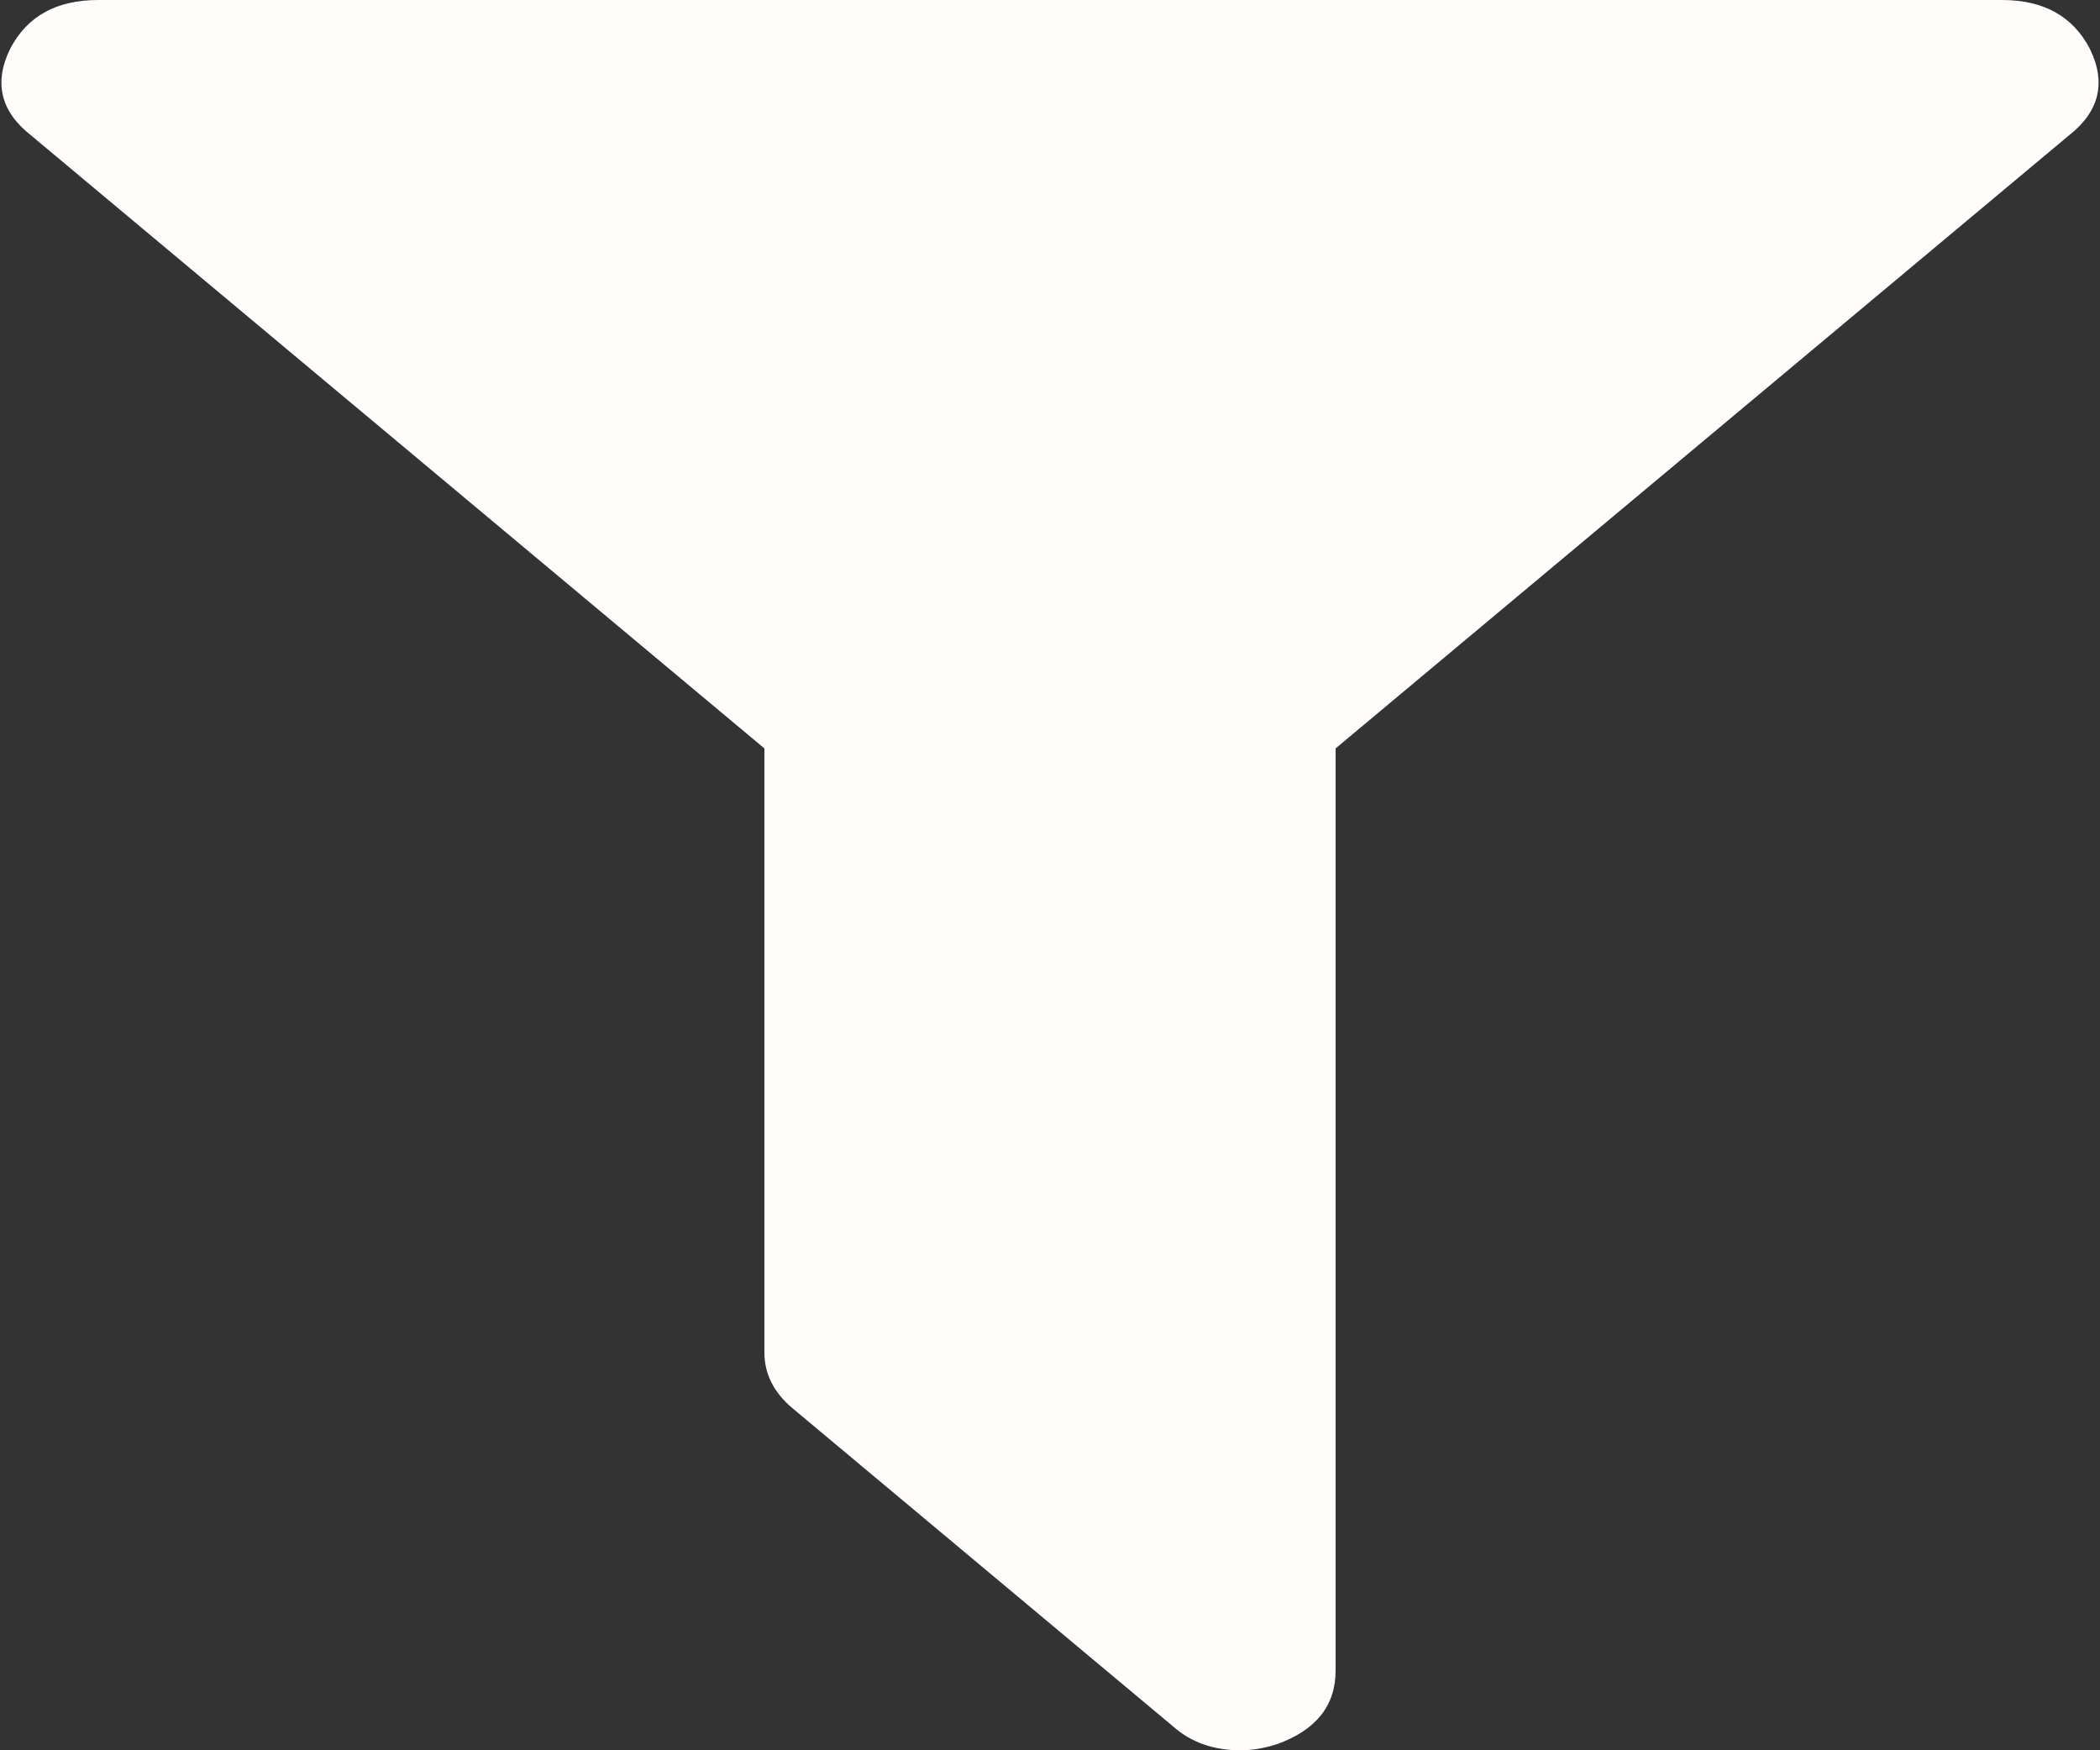 ﻿<?xml version="1.0" encoding="utf-8"?>
<svg version="1.1" xmlns:xlink="http://www.w3.org/1999/xlink" width="12px" height="10px" xmlns="http://www.w3.org/2000/svg">
  <rect width="100%" height="100%" fill="#333333" stroke="none"/>
  <g transform="matrix(1 0 0 1 -882 -351 )">
    <path d="M 11.439 0  C 11.677 0  11.844 0.092  11.941 0.277  C 12.037 0.471  11.997 0.637  11.822 0.774  L 7.632 4.276  L 7.632 9.545  C 7.632 9.744  7.521 9.884  7.3 9.964  C 7.227 9.988  7.156 10  7.088 10  C 6.935 10  6.807 9.955  6.705 9.865  L 4.53 8.047  C 4.422 7.957  4.368 7.85  4.368 7.727  L 4.368 4.276  L 0.178 0.774  C 0.003 0.637  -0.037 0.471  0.059 0.277  C 0.156 0.092  0.323 0  0.561 0  L 11.439 0  Z " fill-rule="nonzero" fill="#fffdfb" stroke="none" transform="matrix(1 0 0 1 882 351 )" />
  </g>
</svg>